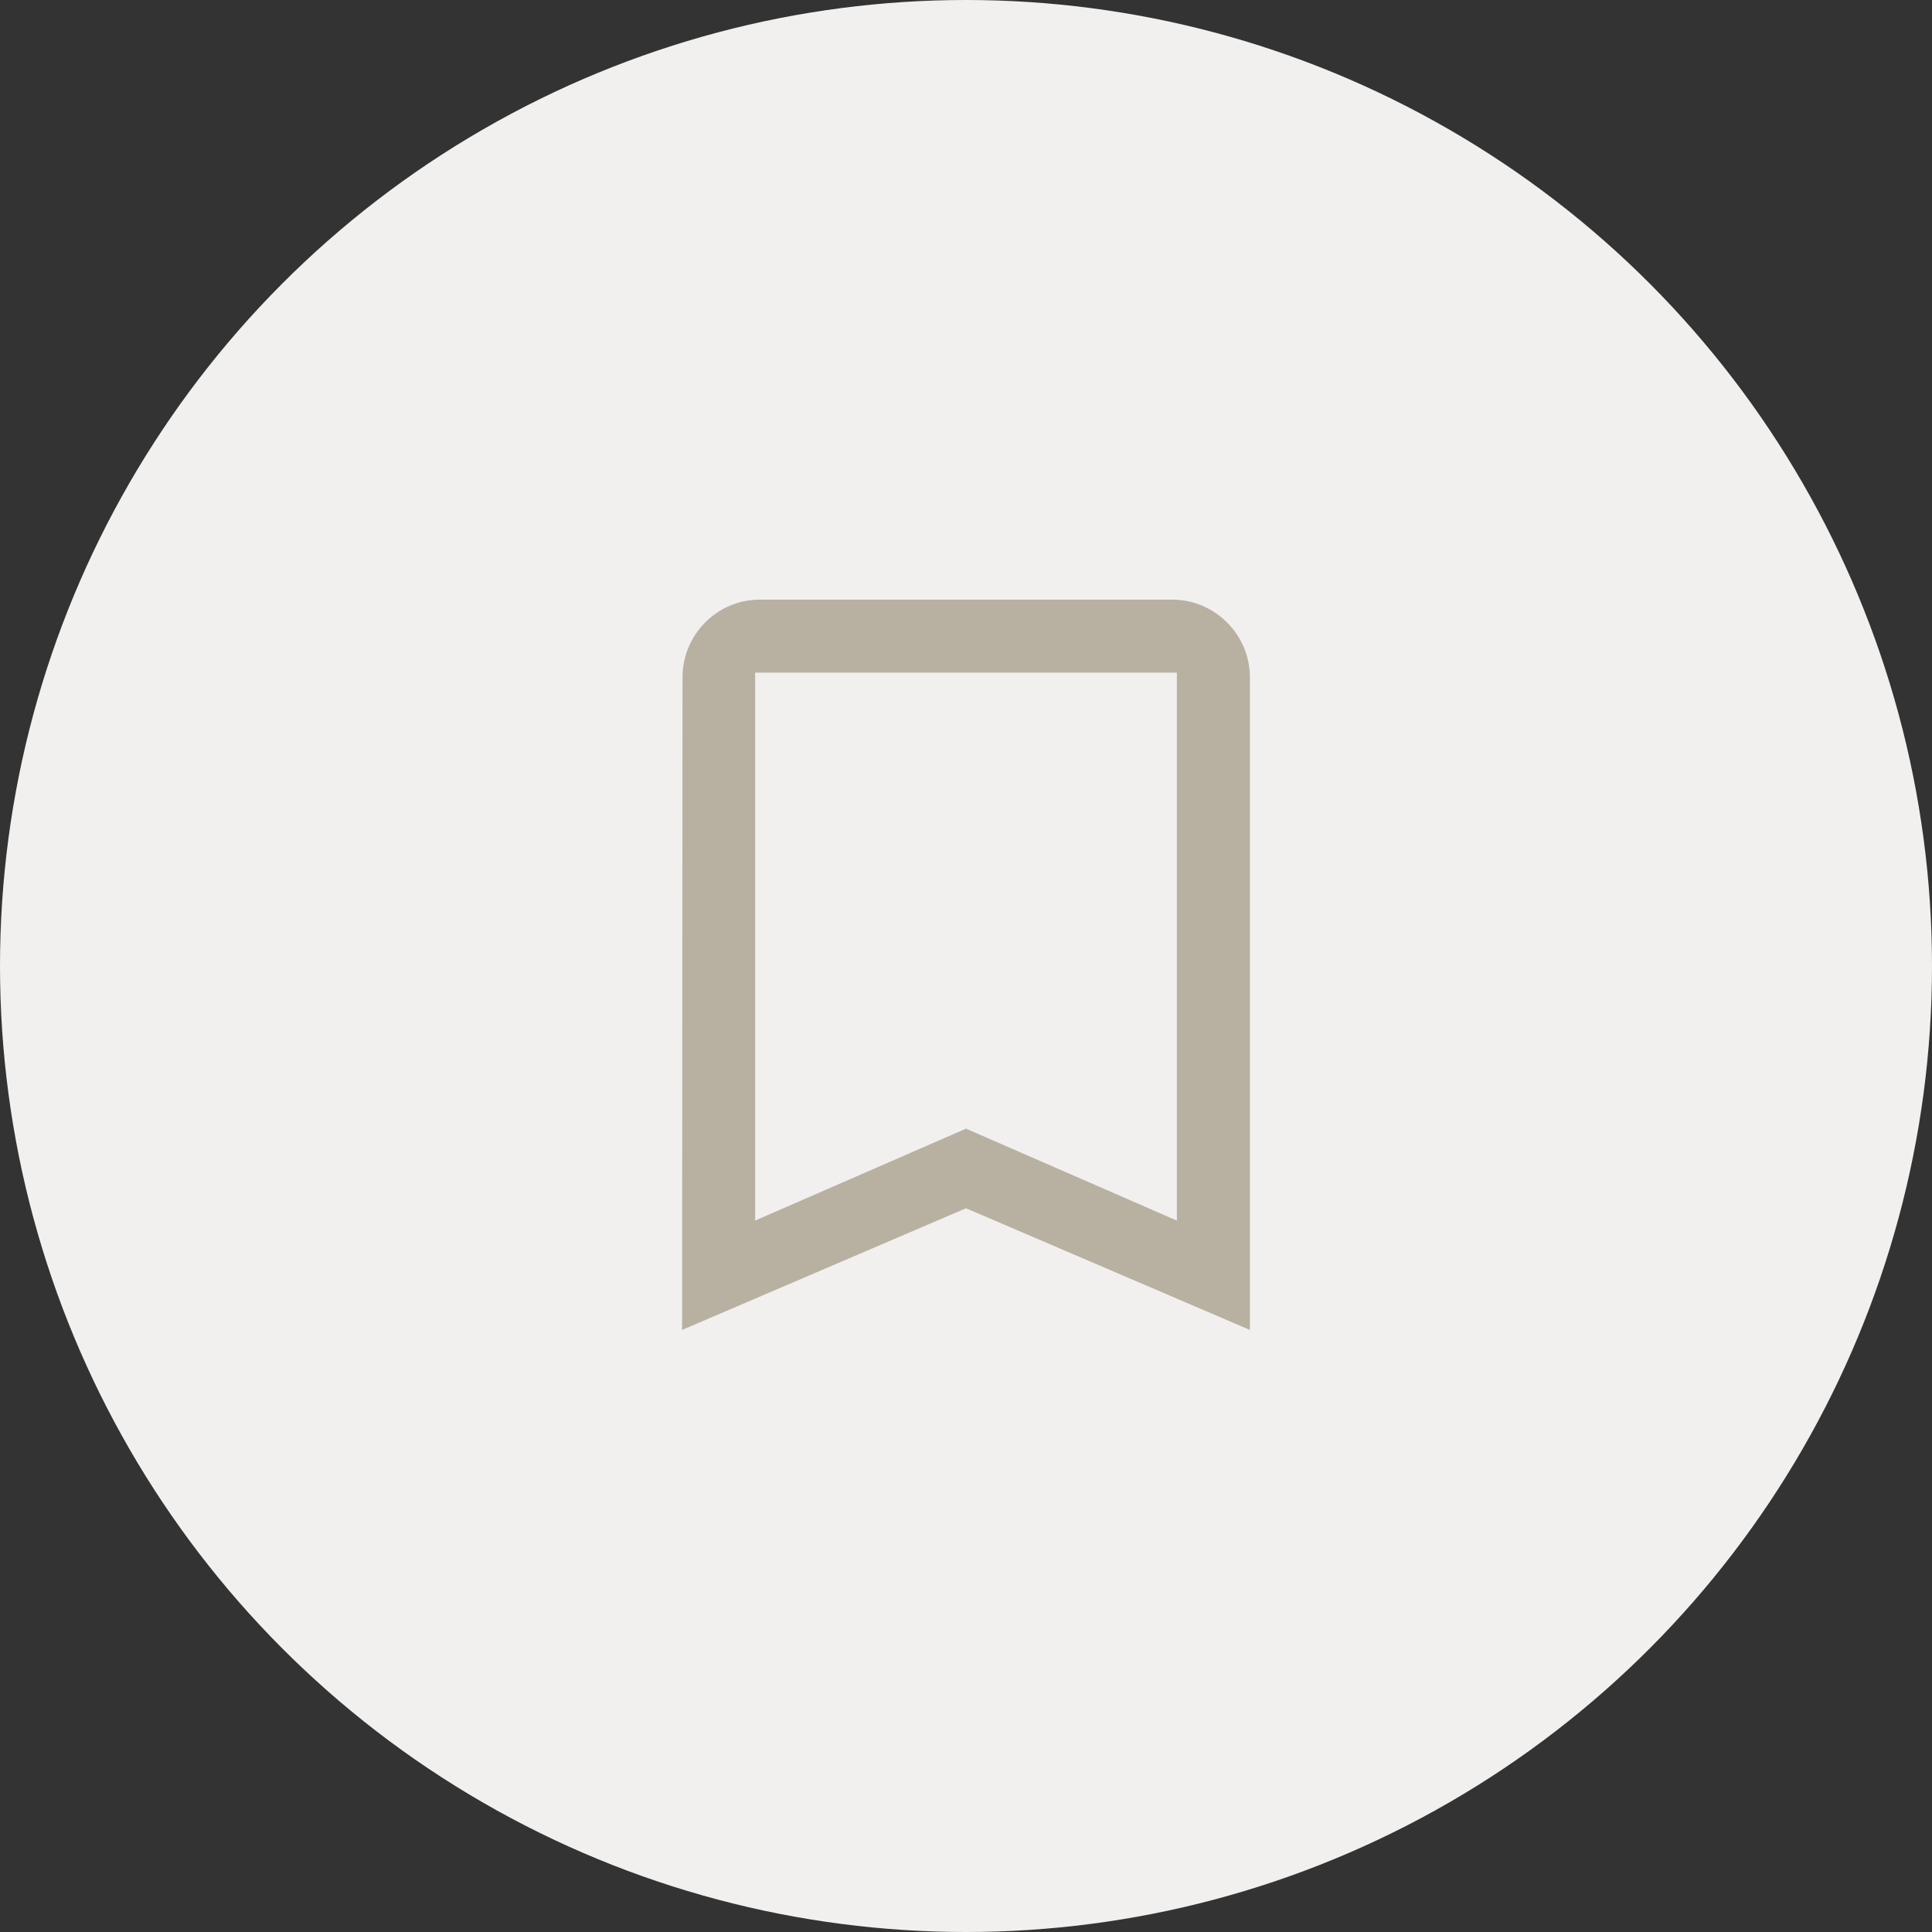 <svg width="41" height="41" viewBox="0 0 41 41" fill="none" xmlns="http://www.w3.org/2000/svg">
<rect x="0" y="0" width="41" height="41" fill="#333333" stroke="none"/>
<circle cx="20.5" cy="20.5" r="20.5" fill="#F1F0EF"/>
<path d="M14.434 14.375V14.375C14.434 13.44 15.19 12.675 16.125 12.675H24.875C25.81 12.675 26.575 13.44 26.575 14.375V28.299L20.52 25.704L20.5 25.696L20.48 25.704L14.425 28.299L14.434 14.375ZM24.855 25.796L24.925 25.826V25.75V14.375V14.325H24.875H16.125H16.075V14.375V25.75V25.826L16.145 25.796L20.5 23.897L24.855 25.796Z" fill="#B8B1A2" stroke="#F1F0EF" stroke-width="0.1"/>
</svg>
